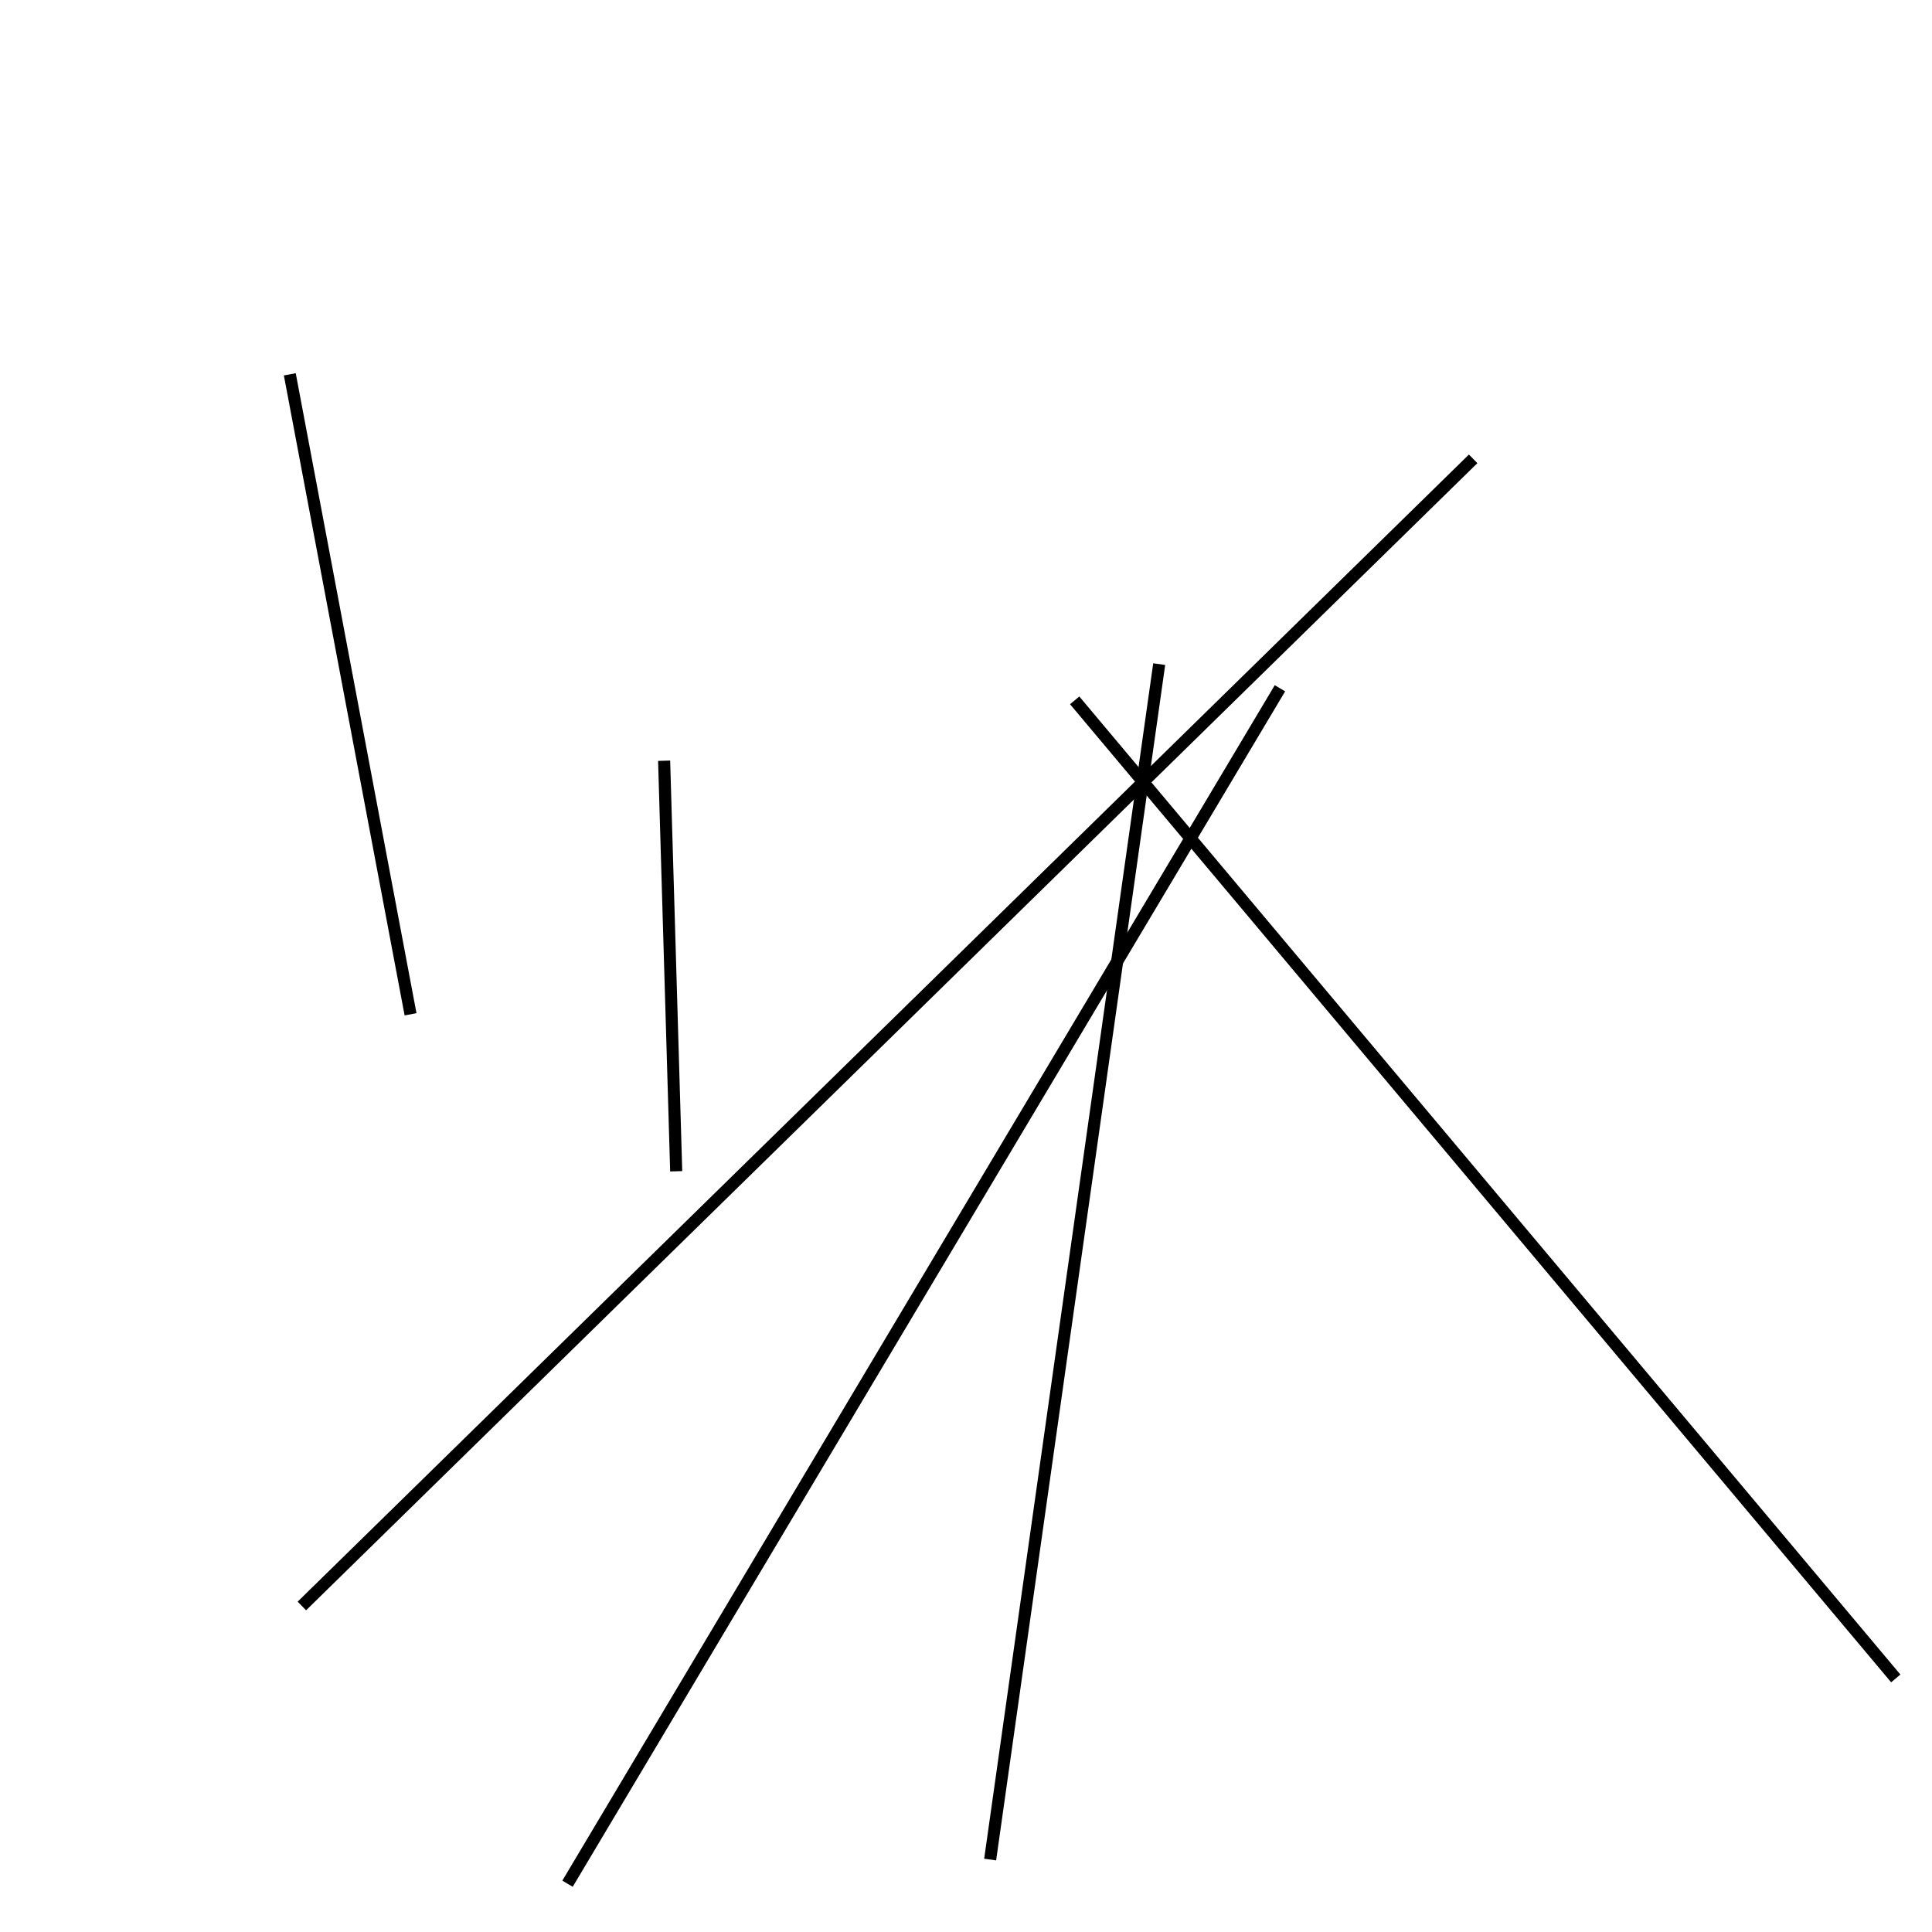 <?xml version="1.0" encoding="utf-8" ?>
<svg baseProfile="full" height="160" version="1.1" width="160" xmlns="http://www.w3.org/2000/svg" xmlns:ev="http://www.w3.org/2001/xml-events" xmlns:xlink="http://www.w3.org/1999/xlink"><defs /><line stroke="black" stroke-width="1" x1="24" x2="34" y1="31" y2="84" /><line stroke="black" stroke-width="1" x1="56" x2="55" y1="97" y2="63" /><line stroke="black" stroke-width="1" x1="82" x2="96" y1="154" y2="55" /><line stroke="black" stroke-width="1" x1="106" x2="47" y1="57" y2="156" /><line stroke="black" stroke-width="1" x1="89" x2="157" y1="58" y2="139" /><line stroke="black" stroke-width="1" x1="25" x2="122" y1="133" y2="38" /></svg>